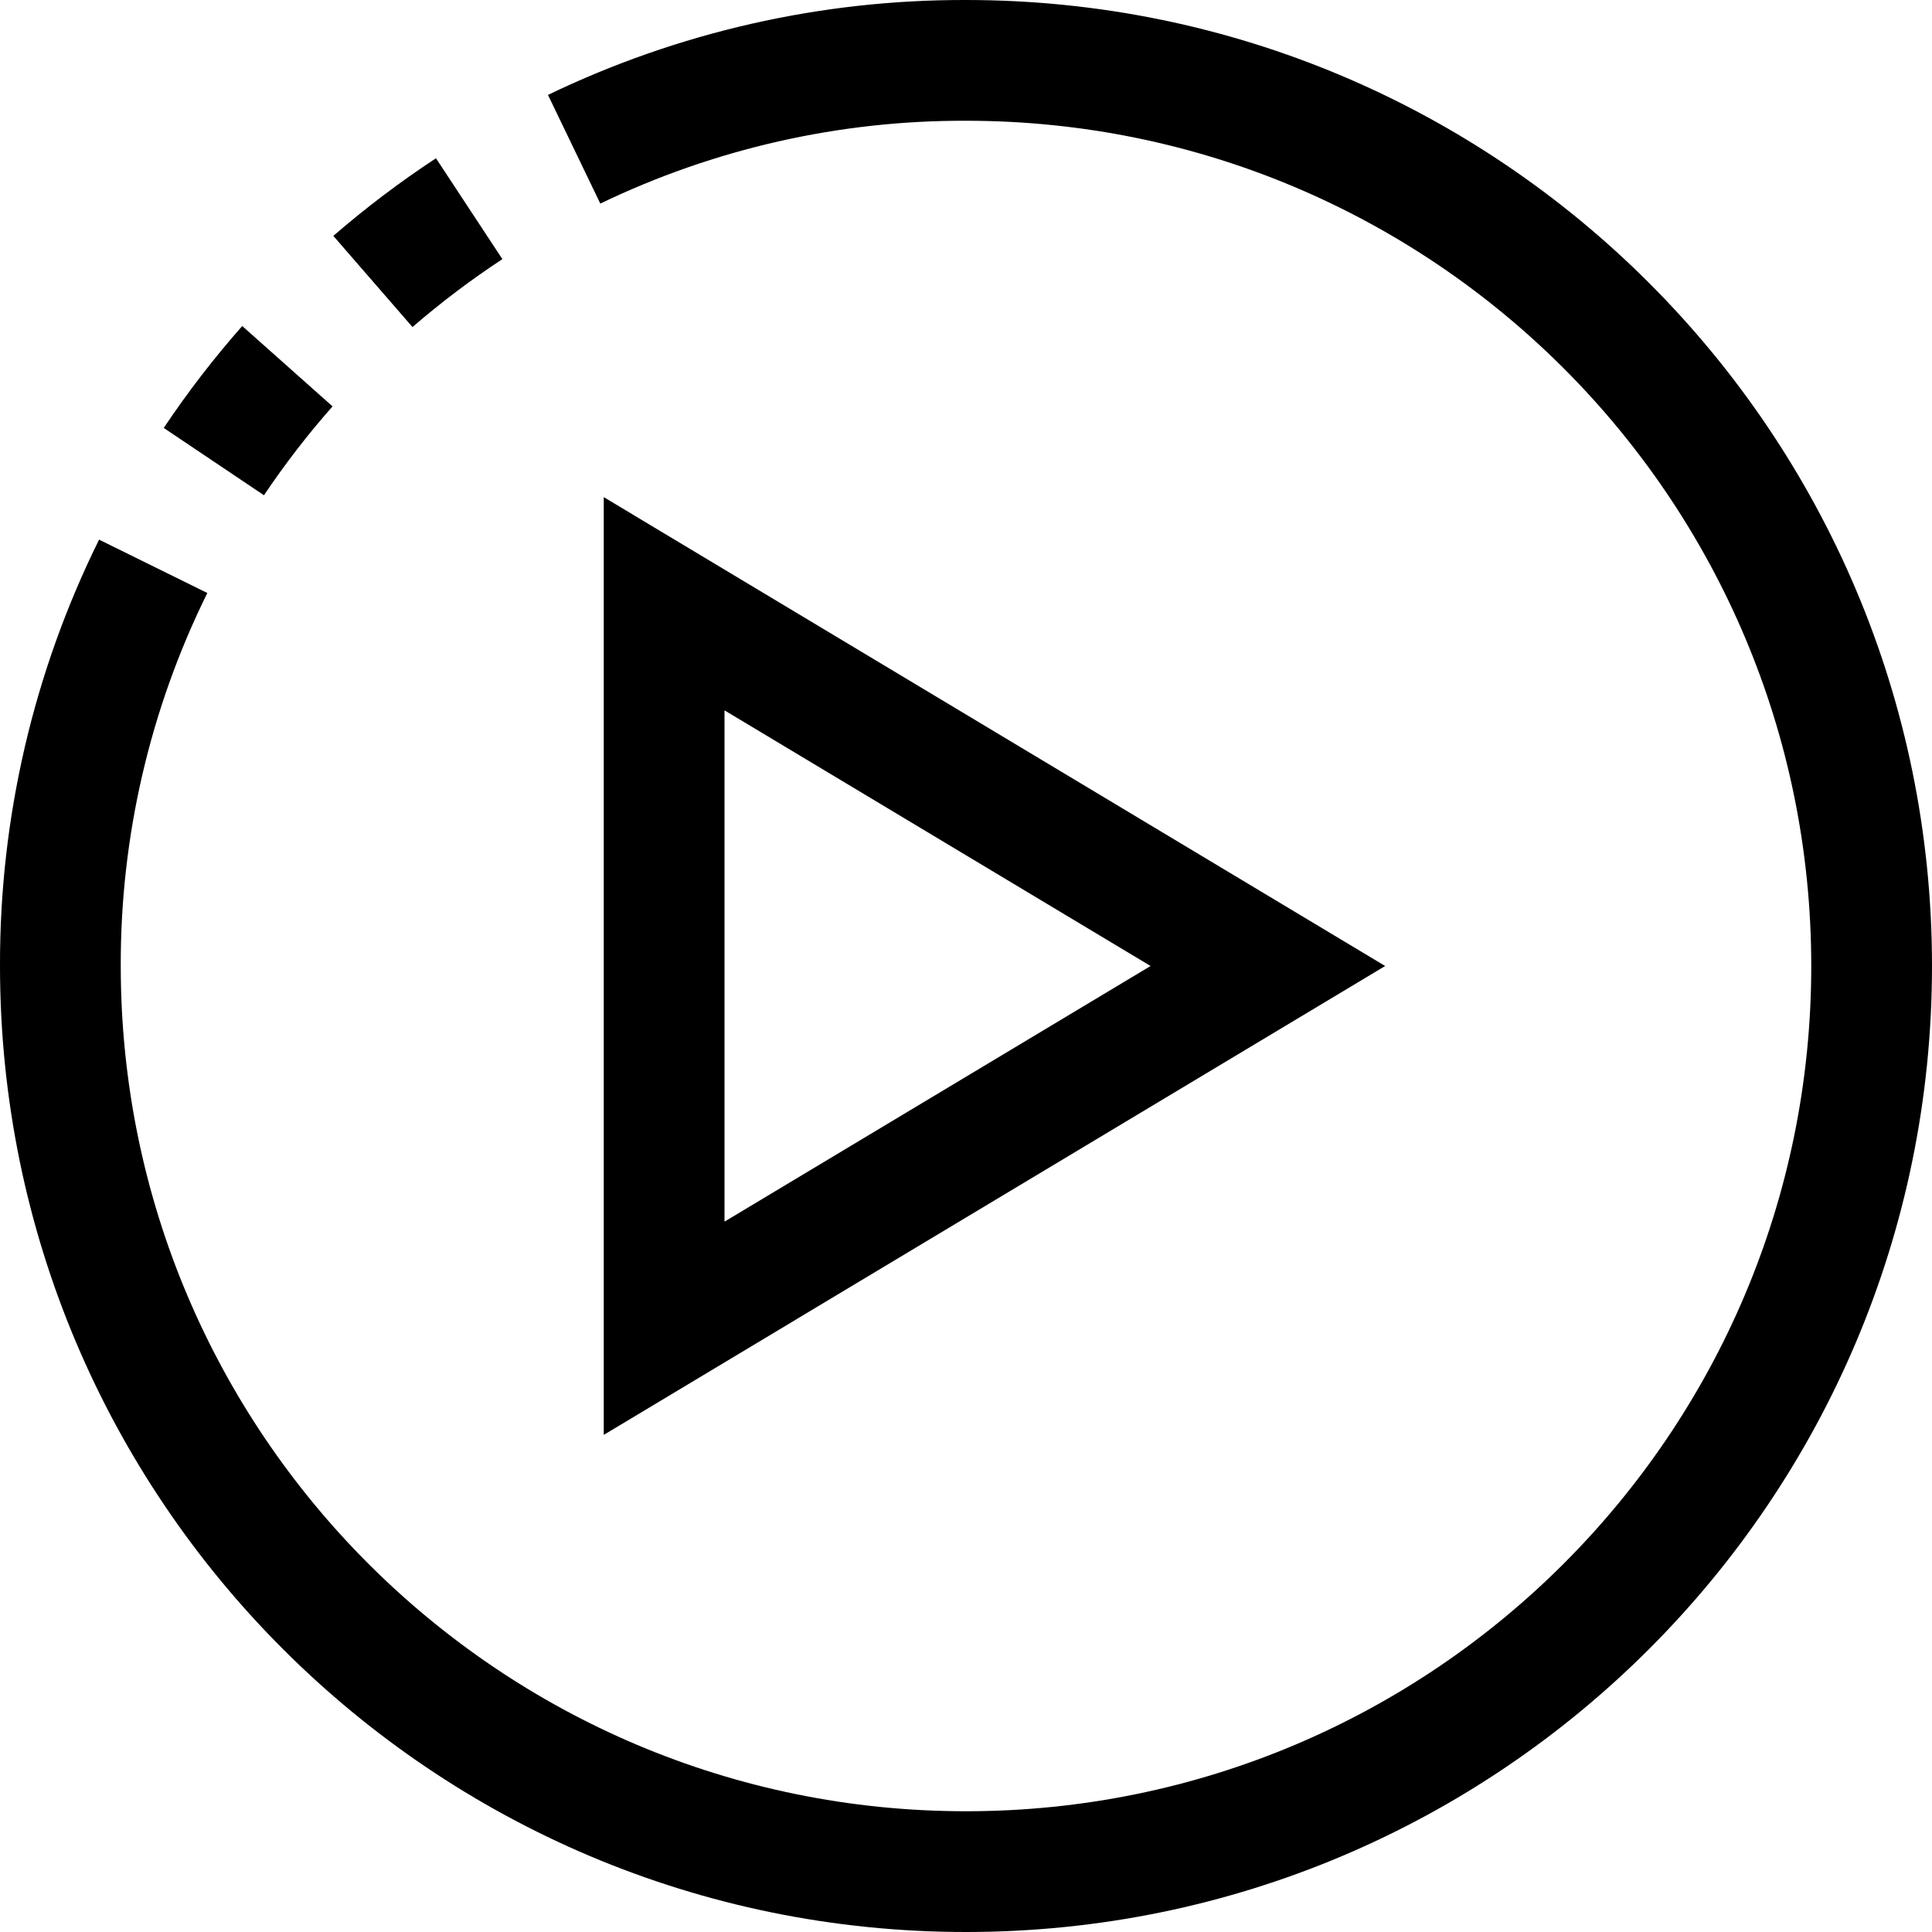 <?xml version="1.0" encoding="iso-8859-1"?>
<!-- Generator: Adobe Illustrator 19.0.0, SVG Export Plug-In . SVG Version: 6.00 Build 0)  -->
<svg version="1.1" id="Capa_1" xmlns="http://www.w3.org/2000/svg" xmlns:xlink="http://www.w3.org/1999/xlink" x="0px" y="0px"
	 viewBox="0 0 512.001 512.001" style="enable-background:new 0 0 512.001 512.001;" xml:space="preserve">
<g>
	<g>
		<g>
			<path d="M88.129,107.697L64.193,86.401c-7.526,8.53-14.475,17.553-20.8,27.008l26.56,17.84
				C75.484,123.005,81.556,115.137,88.129,107.697z"/>
			<path d="M133.137,68.673l-17.6-26.736c-9.508,6.255-18.594,13.128-27.2,20.576l20.976,24.16
				C116.851,80.156,124.809,74.143,133.137,68.673z"/>
			<path d="M256.001,0.001C217.646-0.1,179.768,8.5,145.217,25.153l13.872,28.8c30.227-14.557,63.363-22.063,96.912-21.952
				c123.712,0,224,100.288,224,224s-100.288,224-224,224s-224-100.288-224-224c-0.103-34.281,7.751-68.118,22.944-98.848
				l-28.688-14.144C8.878,178.133-0.11,216.812,0.001,256.001c0,141.385,114.615,256,256,256s256-114.615,256-256
				S397.386,0.001,256.001,0.001z"/>
			<path d="M160.001,131.745v248.512l207.088-124.256L160.001,131.745z M192.001,188.257l112.912,67.744l-112.912,67.744V188.257z"
				/>
		</g>
	</g>
</g>
<g>
</g>
<g>
</g>
<g>
</g>
<g>
</g>
<g>
</g>
<g>
</g>
<g>
</g>
<g>
</g>
<g>
</g>
<g>
</g>
<g>
</g>
<g>
</g>
<g>
</g>
<g>
</g>
<g>
</g>
</svg>

